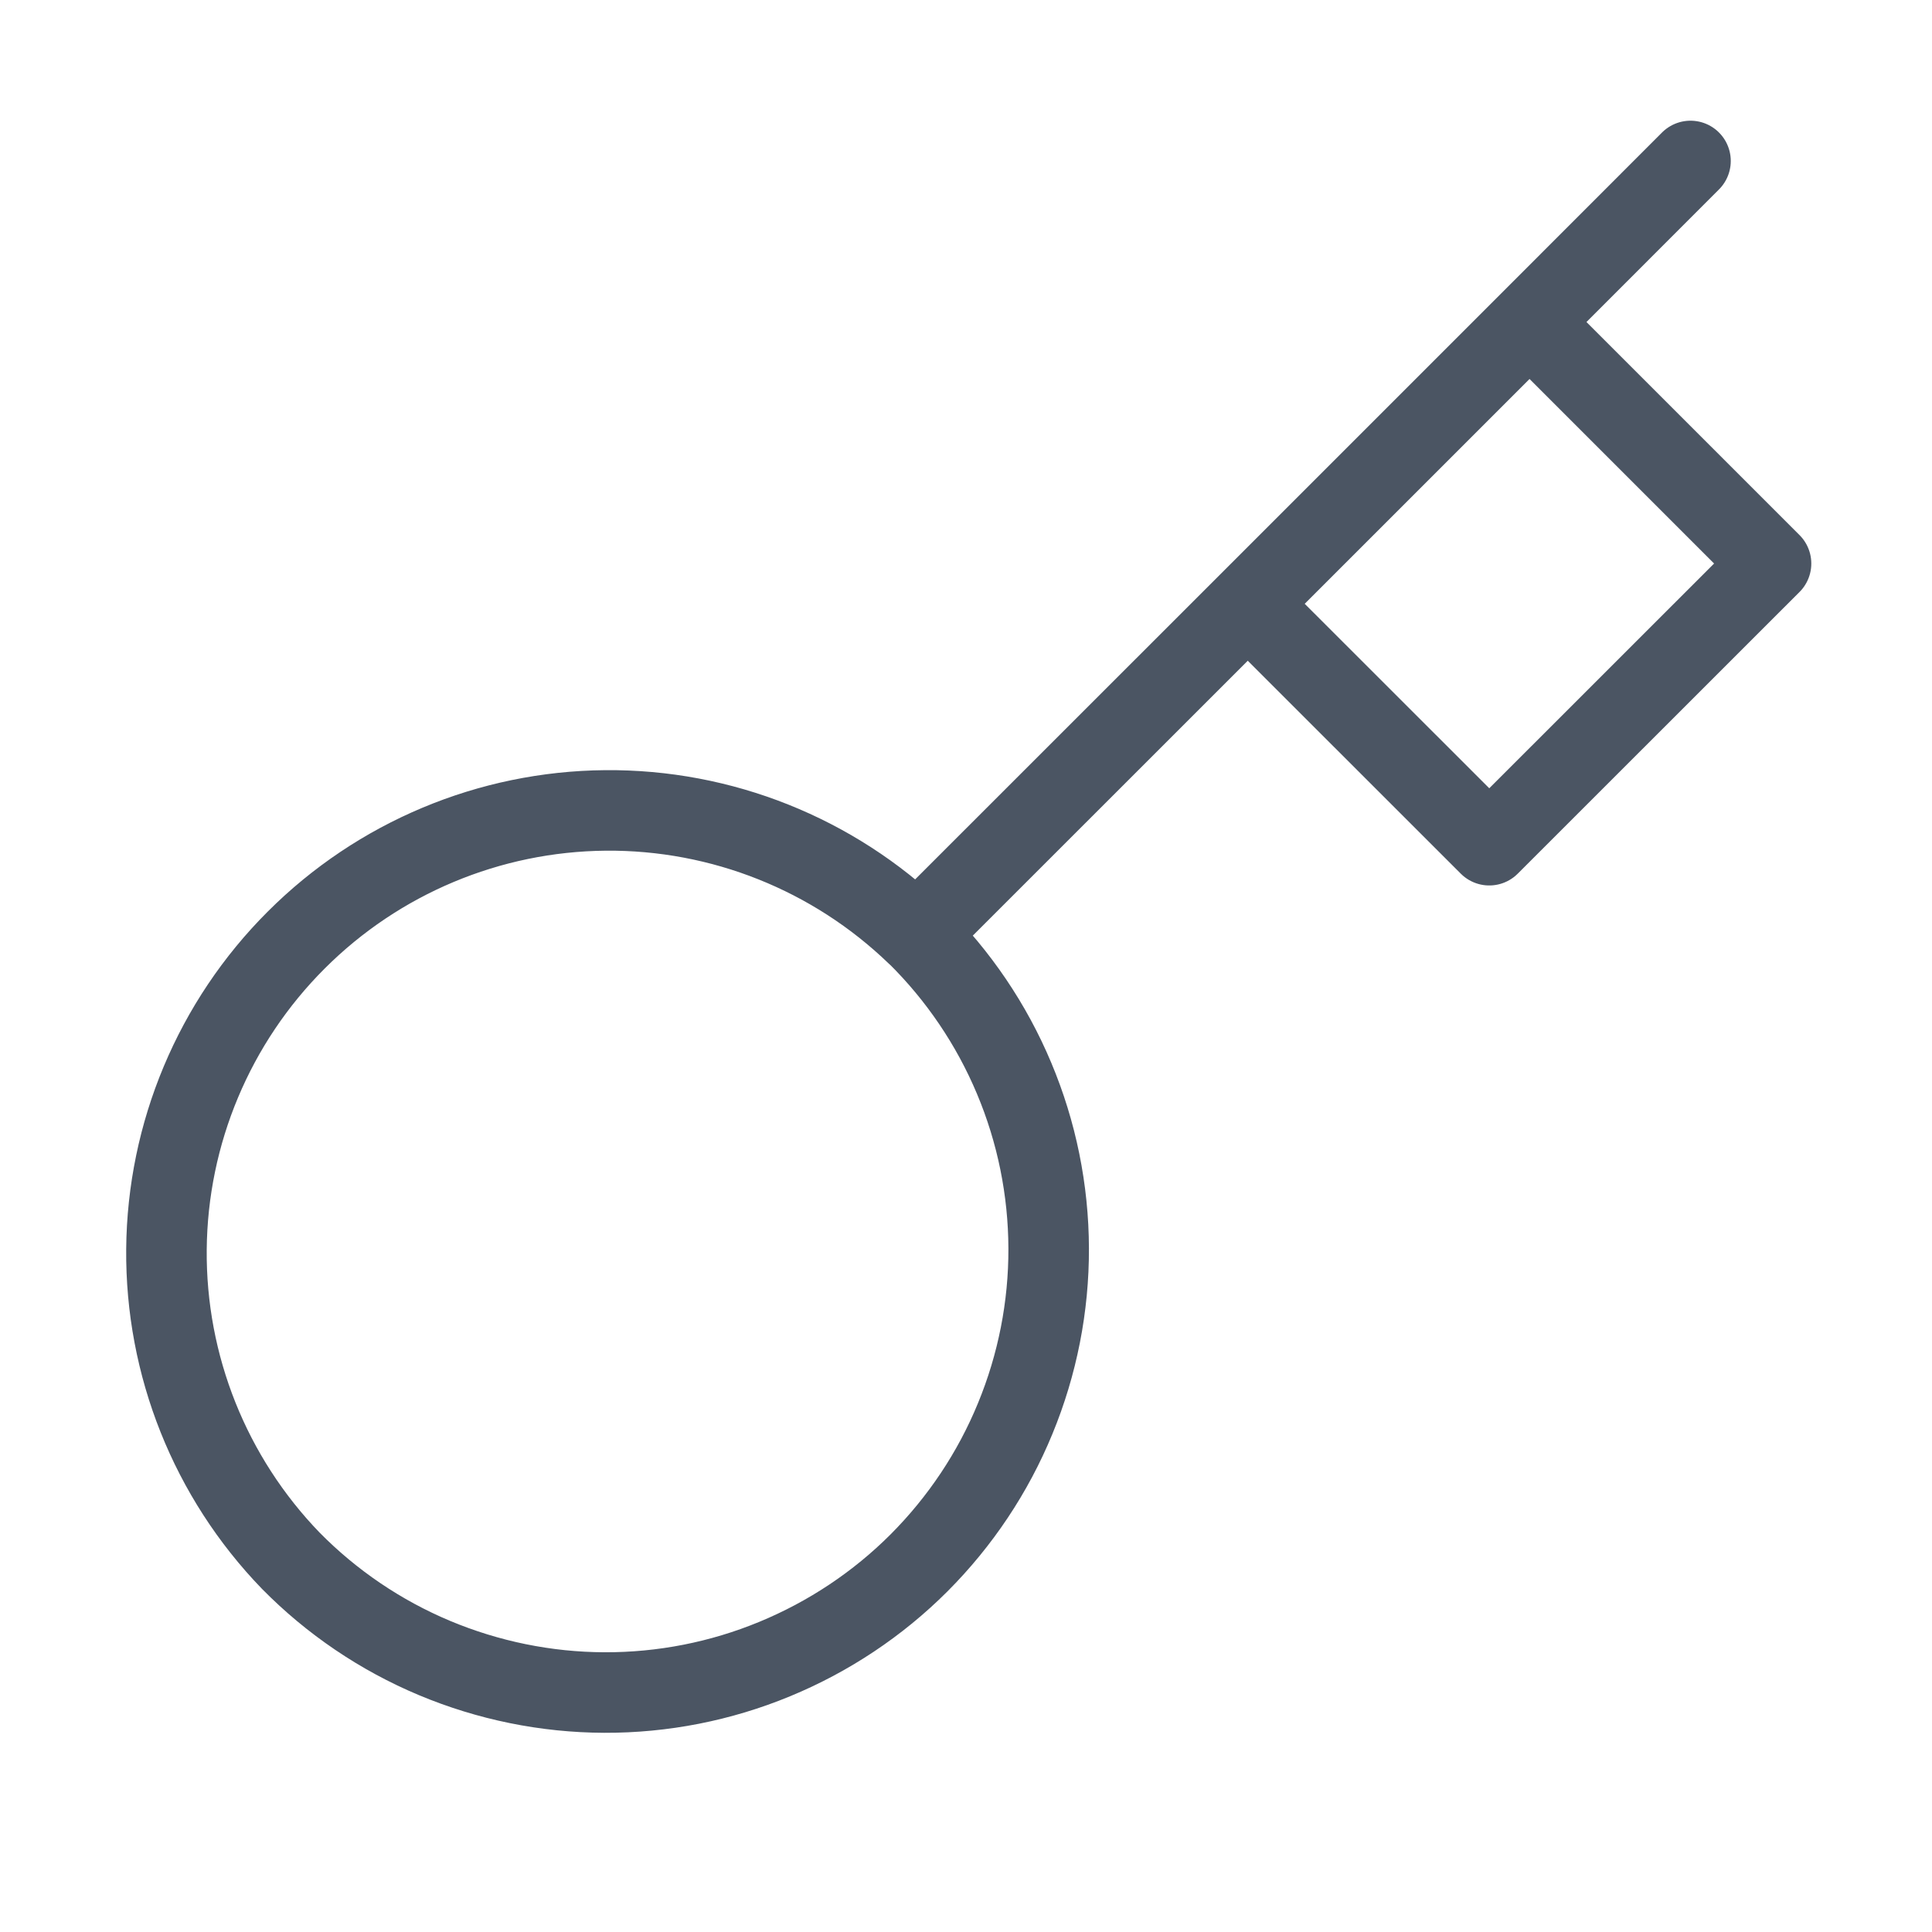 <svg width="19" height="19" viewBox="0 0 19 19" fill="none" xmlns="http://www.w3.org/2000/svg">
<path d="M16.625 1.583L15.042 3.167M15.042 3.167L17.417 5.542L14.646 8.312L12.271 5.938M15.042 3.167L12.271 5.938M9.017 9.191C9.426 9.595 9.751 10.075 9.973 10.604C10.196 11.134 10.311 11.702 10.313 12.276C10.315 12.85 10.203 13.419 9.984 13.95C9.766 14.481 9.444 14.963 9.038 15.37C8.632 15.776 8.149 16.097 7.618 16.316C7.088 16.535 6.519 16.647 5.944 16.645C5.37 16.643 4.802 16.527 4.272 16.305C3.743 16.083 3.263 15.758 2.86 15.349C2.066 14.528 1.627 13.428 1.637 12.286C1.647 11.145 2.105 10.052 2.913 9.245C3.72 8.438 4.812 7.98 5.954 7.97C7.095 7.96 8.195 8.399 9.016 9.192L9.017 9.191ZM9.017 9.191L12.271 5.938" stroke="#4B5563" stroke-width="0.792" stroke-linecap="round" stroke-linejoin="round"/>
</svg>
